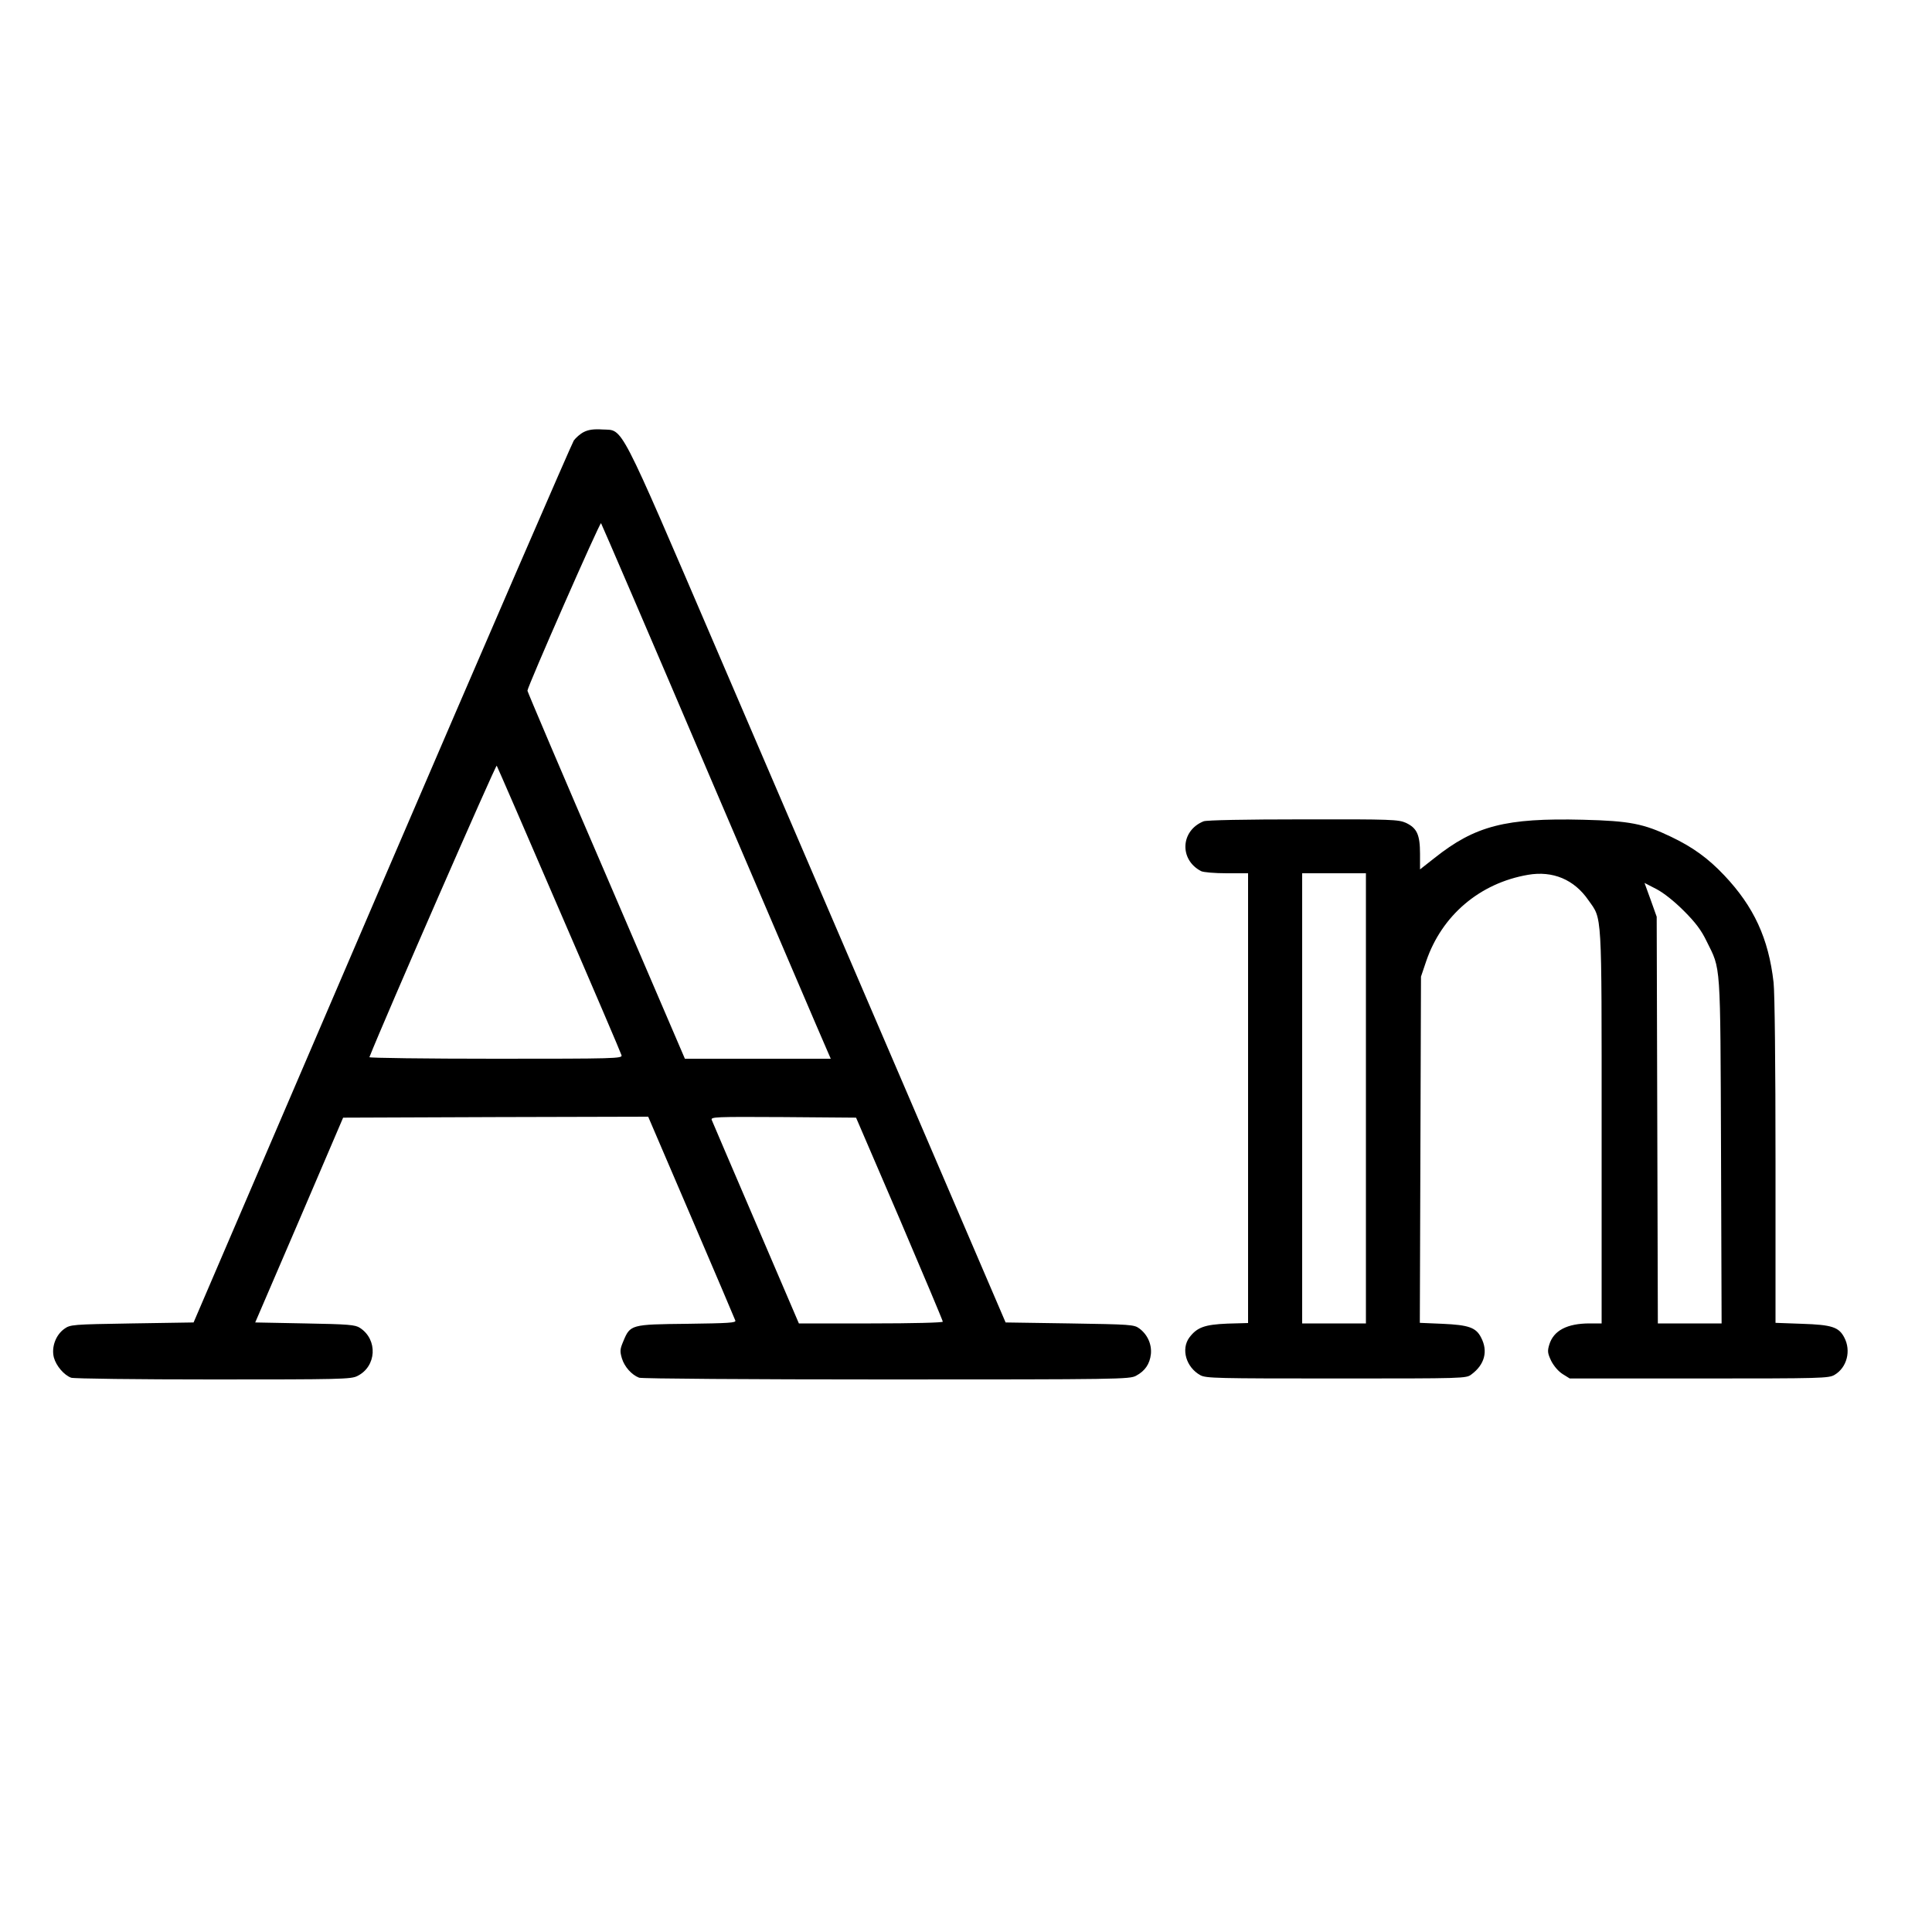 <?xml version="1.0" standalone="no"?>
<!DOCTYPE svg PUBLIC "-//W3C//DTD SVG 20010904//EN"
 "http://www.w3.org/TR/2001/REC-SVG-20010904/DTD/svg10.dtd">
<svg version="1.0" xmlns="http://www.w3.org/2000/svg"
 width="1000pt" height="1000pt" viewBox="0 0 1000 1000"
 preserveAspectRatio="xMidYMid meet">

<g transform="translate(0,1000) scale(0.1,-0.1)"
fill="#000000" stroke="none">
<path d="M3022 7764 c-18 -9 -41 -29 -52 -44 -10 -15 -458 -1048 -994 -2296
l-974 -2269 -319 -5 c-310 -5 -319 -6 -350 -28 -45 -32 -68 -96 -54 -149 12
-43 52 -90 89 -104 13 -5 344 -9 735 -9 658 0 715 1 747 18 99 49 107 188 13
249 -24 16 -59 19 -284 23 l-258 5 228 530 227 530 789 3 790 2 223 -520 c123
-286 225 -527 228 -535 5 -12 -34 -14 -249 -17 -292 -3 -295 -4 -331 -91 -17
-40 -18 -51 -7 -88 13 -43 50 -85 89 -100 13 -5 571 -9 1280 -9 1205 0 1259 1
1292 19 47 25 71 61 77 112 5 52 -18 102 -60 133 -27 20 -45 21 -360 26 l-332
5 -515 1200 c-284 660 -722 1682 -975 2270 -520 1211 -487 1146 -596 1152 -46
3 -73 -1 -97 -13z m663 -1809 c313 -731 579 -1354 592 -1382 l23 -53 -378 0
-377 0 -407 948 c-225 521 -408 952 -408 957 0 20 375 874 381 867 3 -4 262
-605 574 -1337z m-790 -665 c175 -404 320 -743 322 -752 5 -17 -31 -18 -652
-18 -361 0 -655 4 -653 8 76 193 655 1517 659 1509 4 -7 150 -343 324 -747z
m1761 -1598 c123 -288 224 -528 224 -533 0 -5 -154 -9 -372 -9 l-373 0 -222
518 c-122 284 -225 525 -229 535 -6 16 14 17 371 15 l376 -3 225 -523z"/>
<path d="M6230 5749 c-120 -48 -127 -199 -13 -258 12 -6 70 -11 132 -11 l111
0 0 -1164 0 -1164 -107 -3 c-118 -5 -157 -19 -197 -72 -44 -60 -17 -154 57
-195 29 -16 85 -17 704 -17 663 0 672 0 699 21 69 51 87 121 50 191 -26 52
-65 65 -199 71 l-118 5 3 896 3 896 27 80 c81 237 277 404 527 447 128 22 239
-24 313 -132 71 -101 68 -41 68 -1172 l0 -1018 -62 0 c-117 0 -187 -37 -209
-110 -10 -33 -9 -44 10 -84 14 -27 37 -54 59 -68 l37 -23 670 0 c639 0 671 1
701 19 64 38 86 125 50 193 -28 54 -64 66 -218 71 l-138 5 0 836 c0 499 -4
872 -10 926 -26 228 -102 392 -255 554 -85 90 -165 147 -276 200 -142 68 -214
82 -455 88 -401 10 -559 -31 -769 -198 l-75 -59 0 80 c0 100 -16 134 -73 161
-39 17 -71 19 -532 18 -300 0 -500 -4 -515 -10z m840 -1434 l0 -1165 -165 0
-165 0 0 1165 0 1165 165 0 165 0 0 -1165z m1646 970 c60 -60 90 -100 117
-156 75 -152 71 -92 75 -1086 l3 -893 -165 0 -165 0 -3 1053 -3 1052 -31 87
-32 88 62 -32 c38 -20 92 -63 142 -113z"/>
</g>
</svg>

